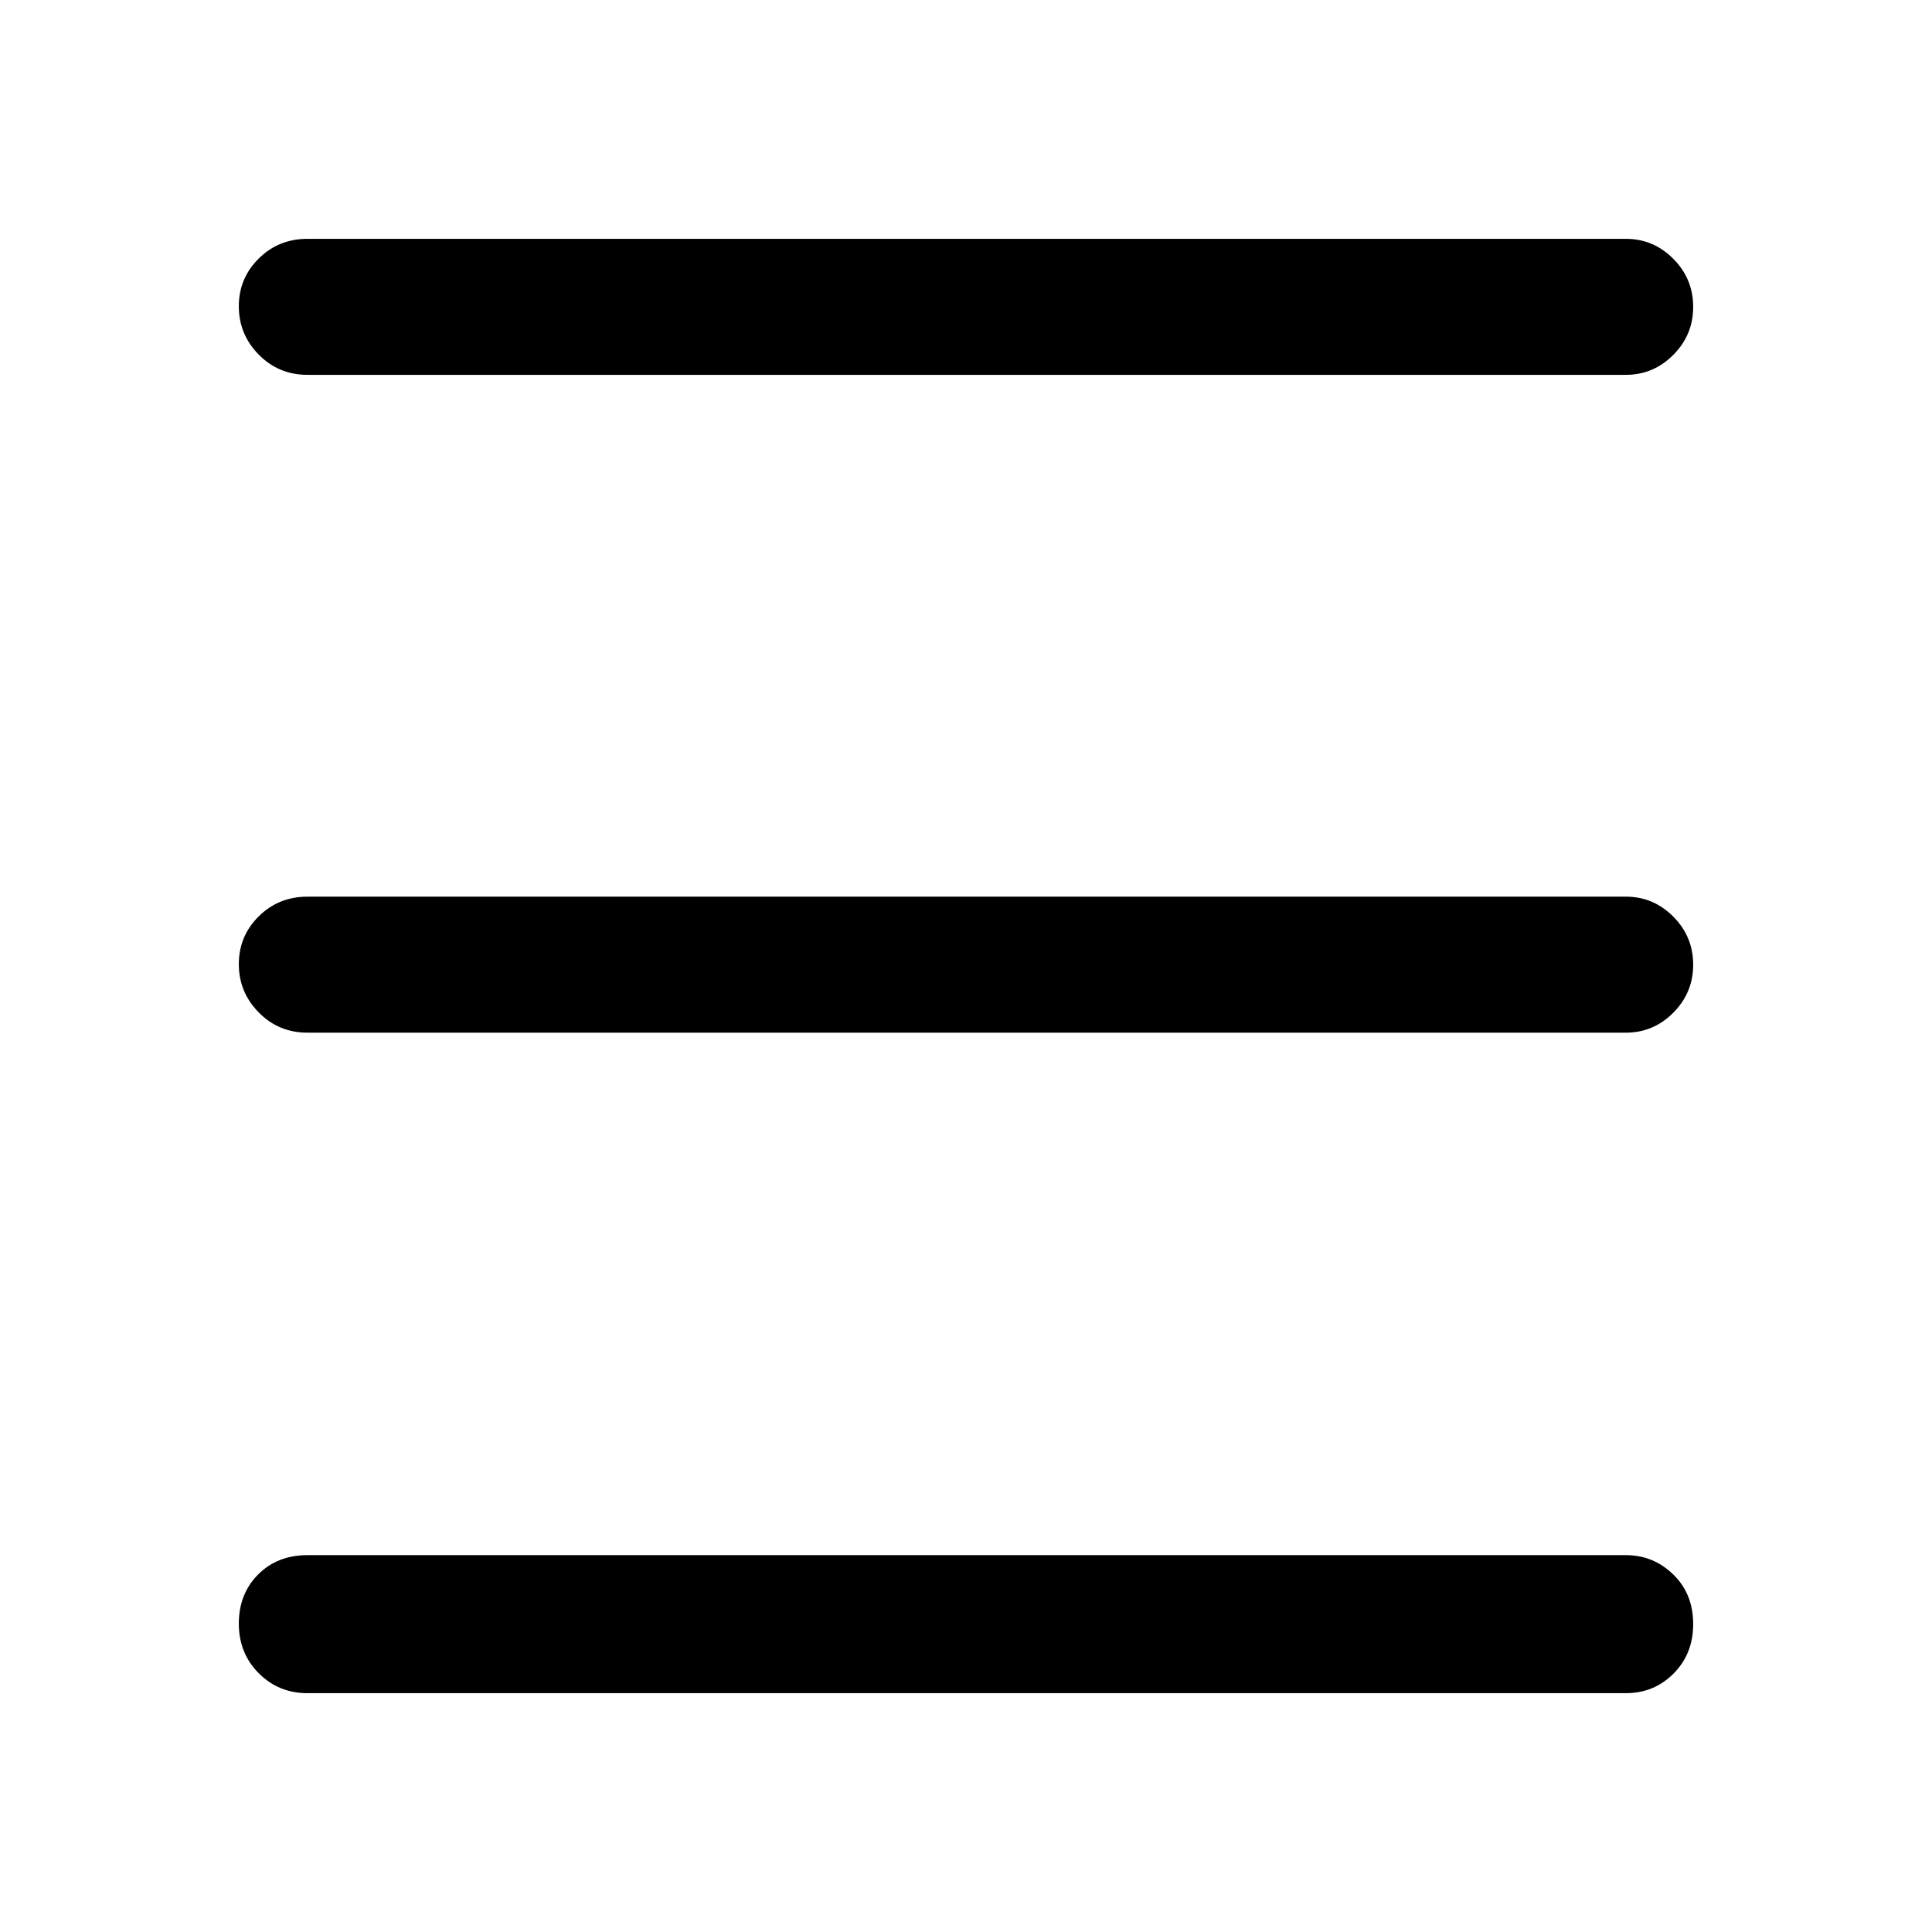 <svg xmlns="http://www.w3.org/2000/svg" height="40" viewBox="0 -960 960 960" width="40"><path d="M152.8-118.67q-14.35 0-24.24-9.92-9.89-9.91-9.89-24.66t9.57-24.38q9.58-9.63 24.56-9.63h655.07q13.7 0 23.58 9.62 9.88 9.61 9.88 24.65 0 14.75-9.72 24.54-9.73 9.78-23.74 9.78H152.8Zm0-328.2q-14.35 0-24.24-10.06-9.89-10.05-9.89-23.99 0-13.95 9.89-23.75 9.89-9.79 24.24-9.79h655.07q13.7 0 23.58 9.93 9.88 9.93 9.88 23.88 0 13.94-9.88 23.86t-23.58 9.92H152.8Zm0-326.87q-14.35 0-24.24-10.06-9.89-10.05-9.89-24 0-13.94 9.89-23.74 9.89-9.79 24.24-9.79h655.07q13.7 0 23.58 9.93 9.88 9.93 9.88 23.87 0 13.95-9.88 23.87-9.88 9.92-23.58 9.92H152.8Z"/></svg>